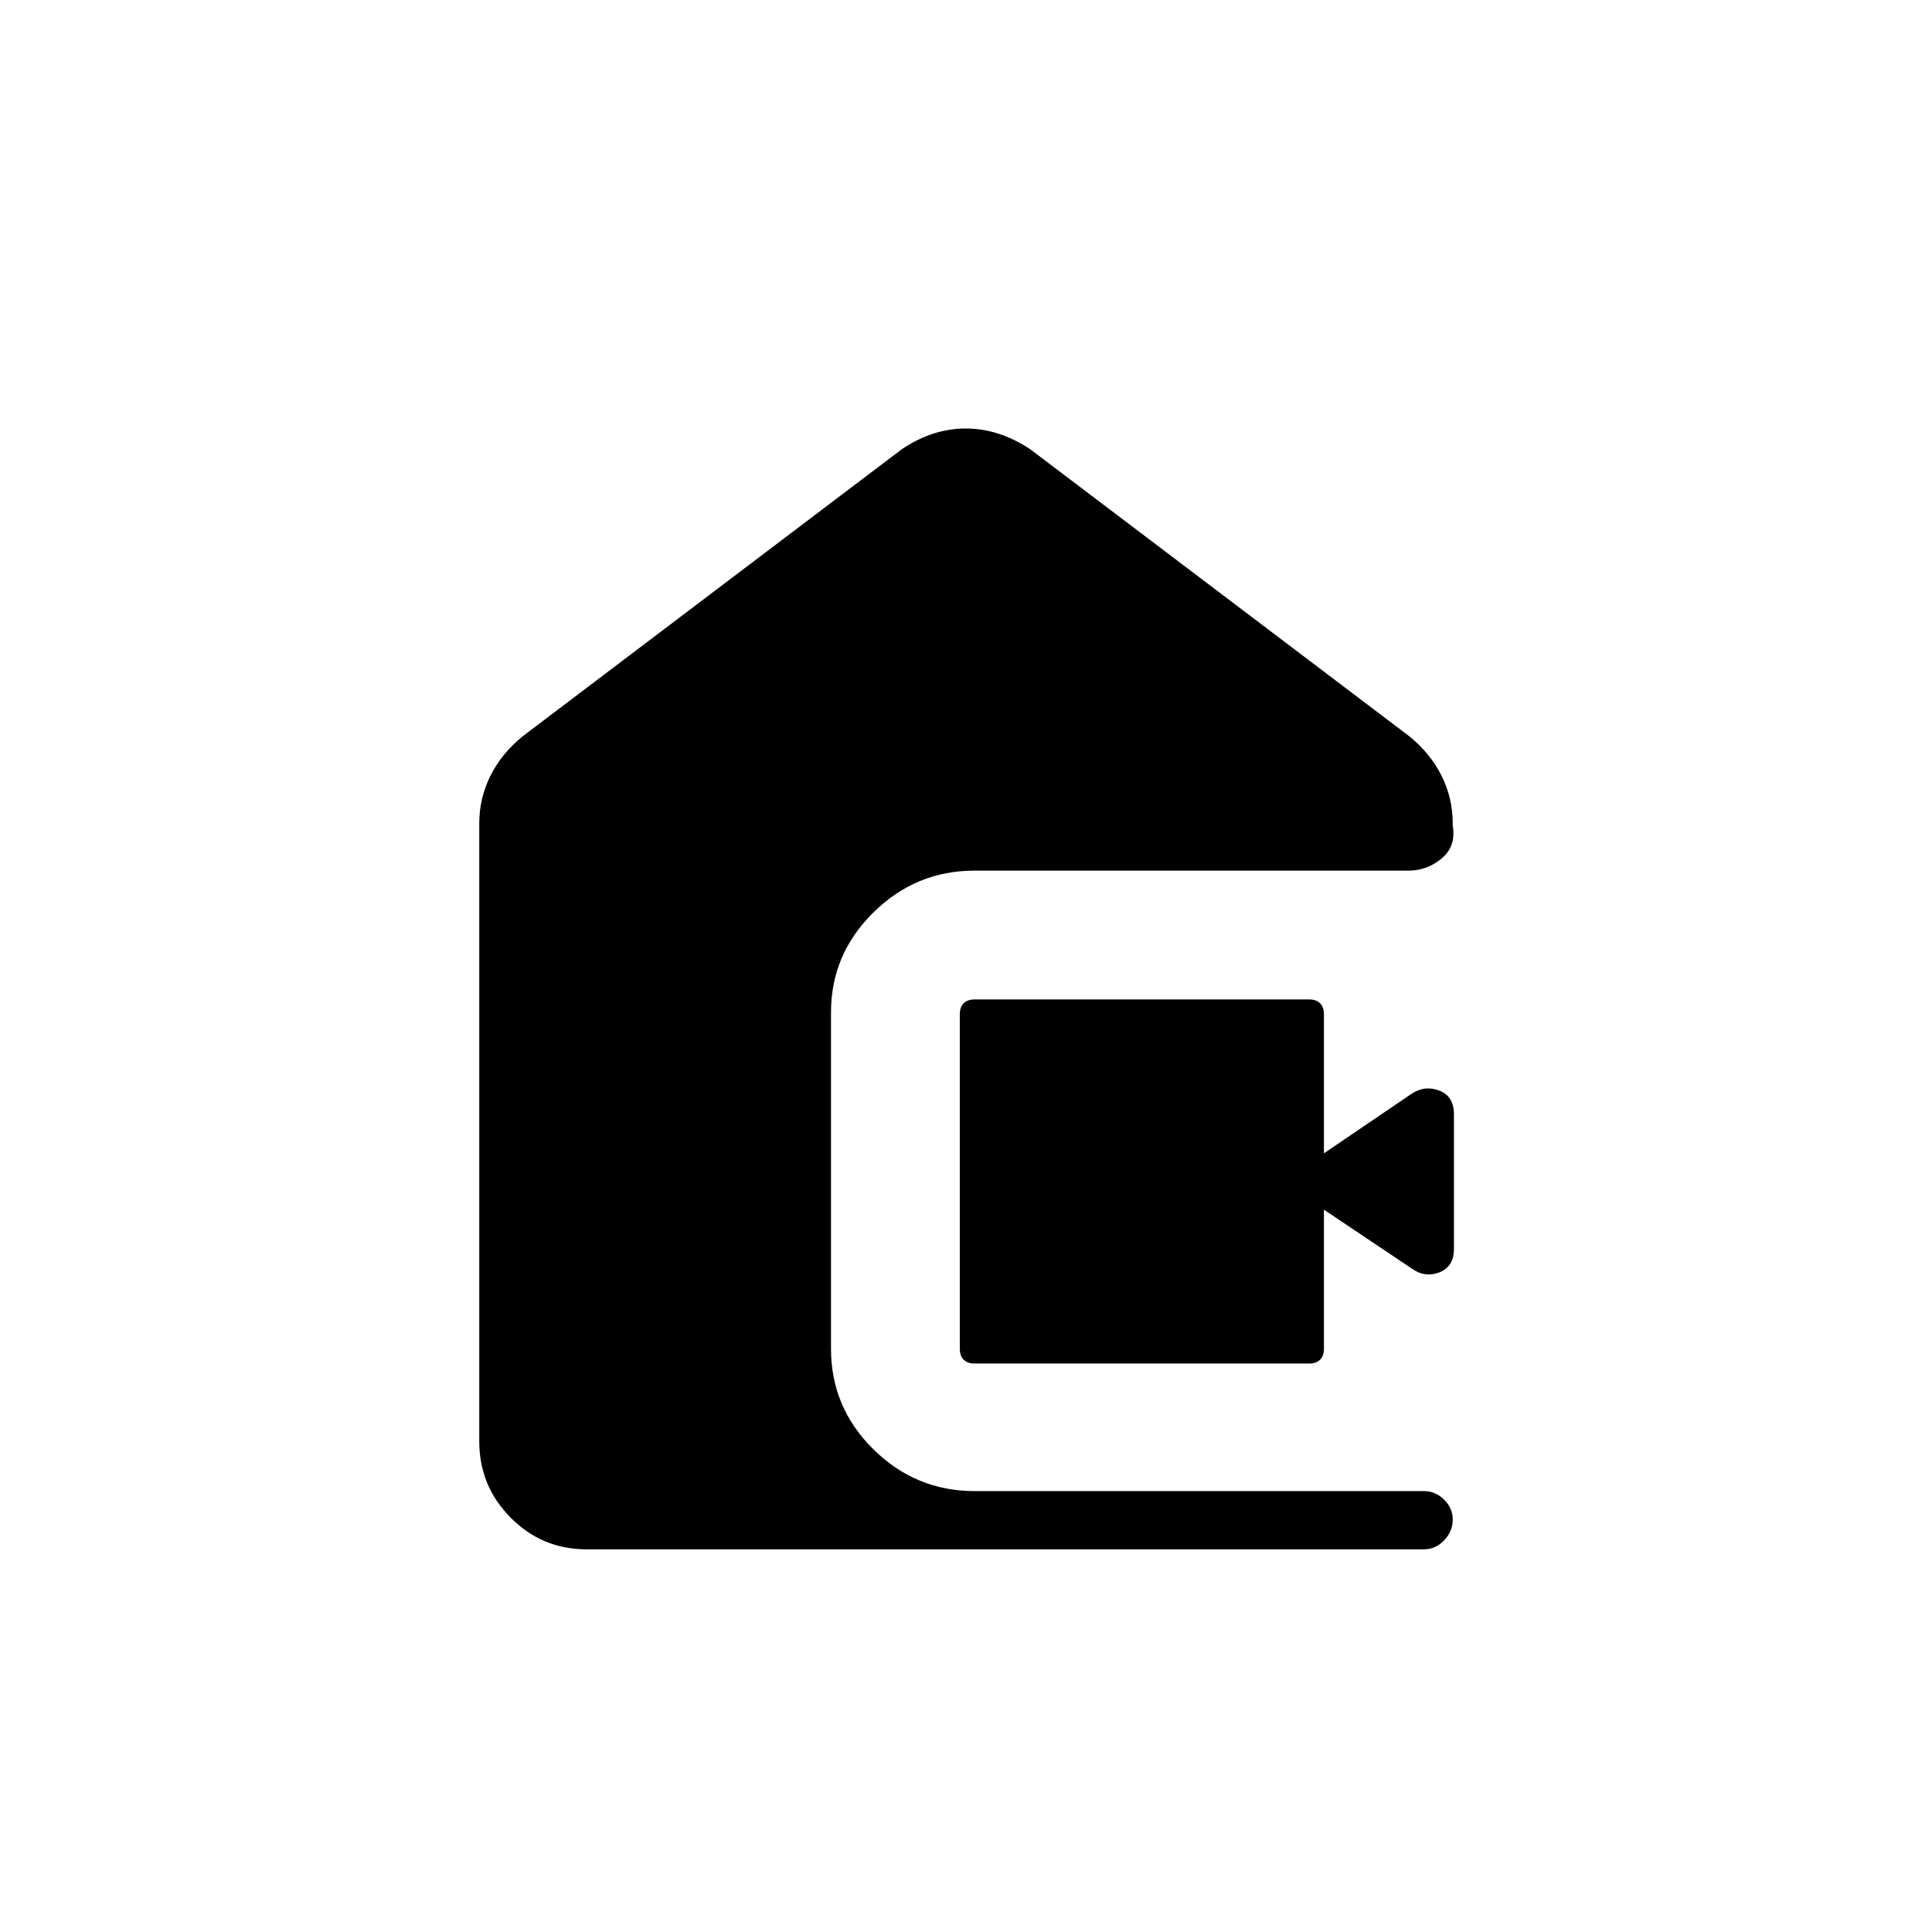 <svg xmlns="http://www.w3.org/2000/svg" height="20" viewBox="0 -960 960 960" width="20"><path d="M291.41-190.15q-22.08 0-37.67-15.74-15.59-15.74-15.59-37.8v-307.27q0-12.39 5.53-23.52 5.53-11.13 16.09-19.71l188.31-142.58q15.29-10.31 31.8-10.31 16.5 0 32.04 10.31l188.31 142.58q10.56 8.58 16.09 19.71 5.53 11.13 5.53 23.52v1.23q1.75 10.25-5.52 16.3-7.28 6.05-16.45 6.05h-215.8q-28.97 0-50.06 20.75-21.1 20.75-21.1 49.63v167.25q0 29.1 21.05 49.89 21.05 20.78 50.34 20.78h223.27q5.68 0 9.97 4.24 4.3 4.24 4.3 9.85 0 5.99-4.3 10.41-4.3 4.43-9.99 4.43H291.41Zm192.9-92.31q-3.58 0-5.48-1.9-1.91-1.91-1.91-5.49V-456q0-3.58 1.91-5.48 1.9-1.9 5.48-1.9h166.15q3.58 0 5.48 1.9 1.91 1.9 1.91 5.48v69.08l43.42-29.49q6.64-4.47 13.91-1.68 7.28 2.8 7.28 11.79v66.75q0 9-7.28 11.79-7.27 2.8-13.91-2.06l-43.42-29.1v69.07q0 3.58-1.91 5.49-1.9 1.9-5.48 1.9H484.31Z"/></svg>